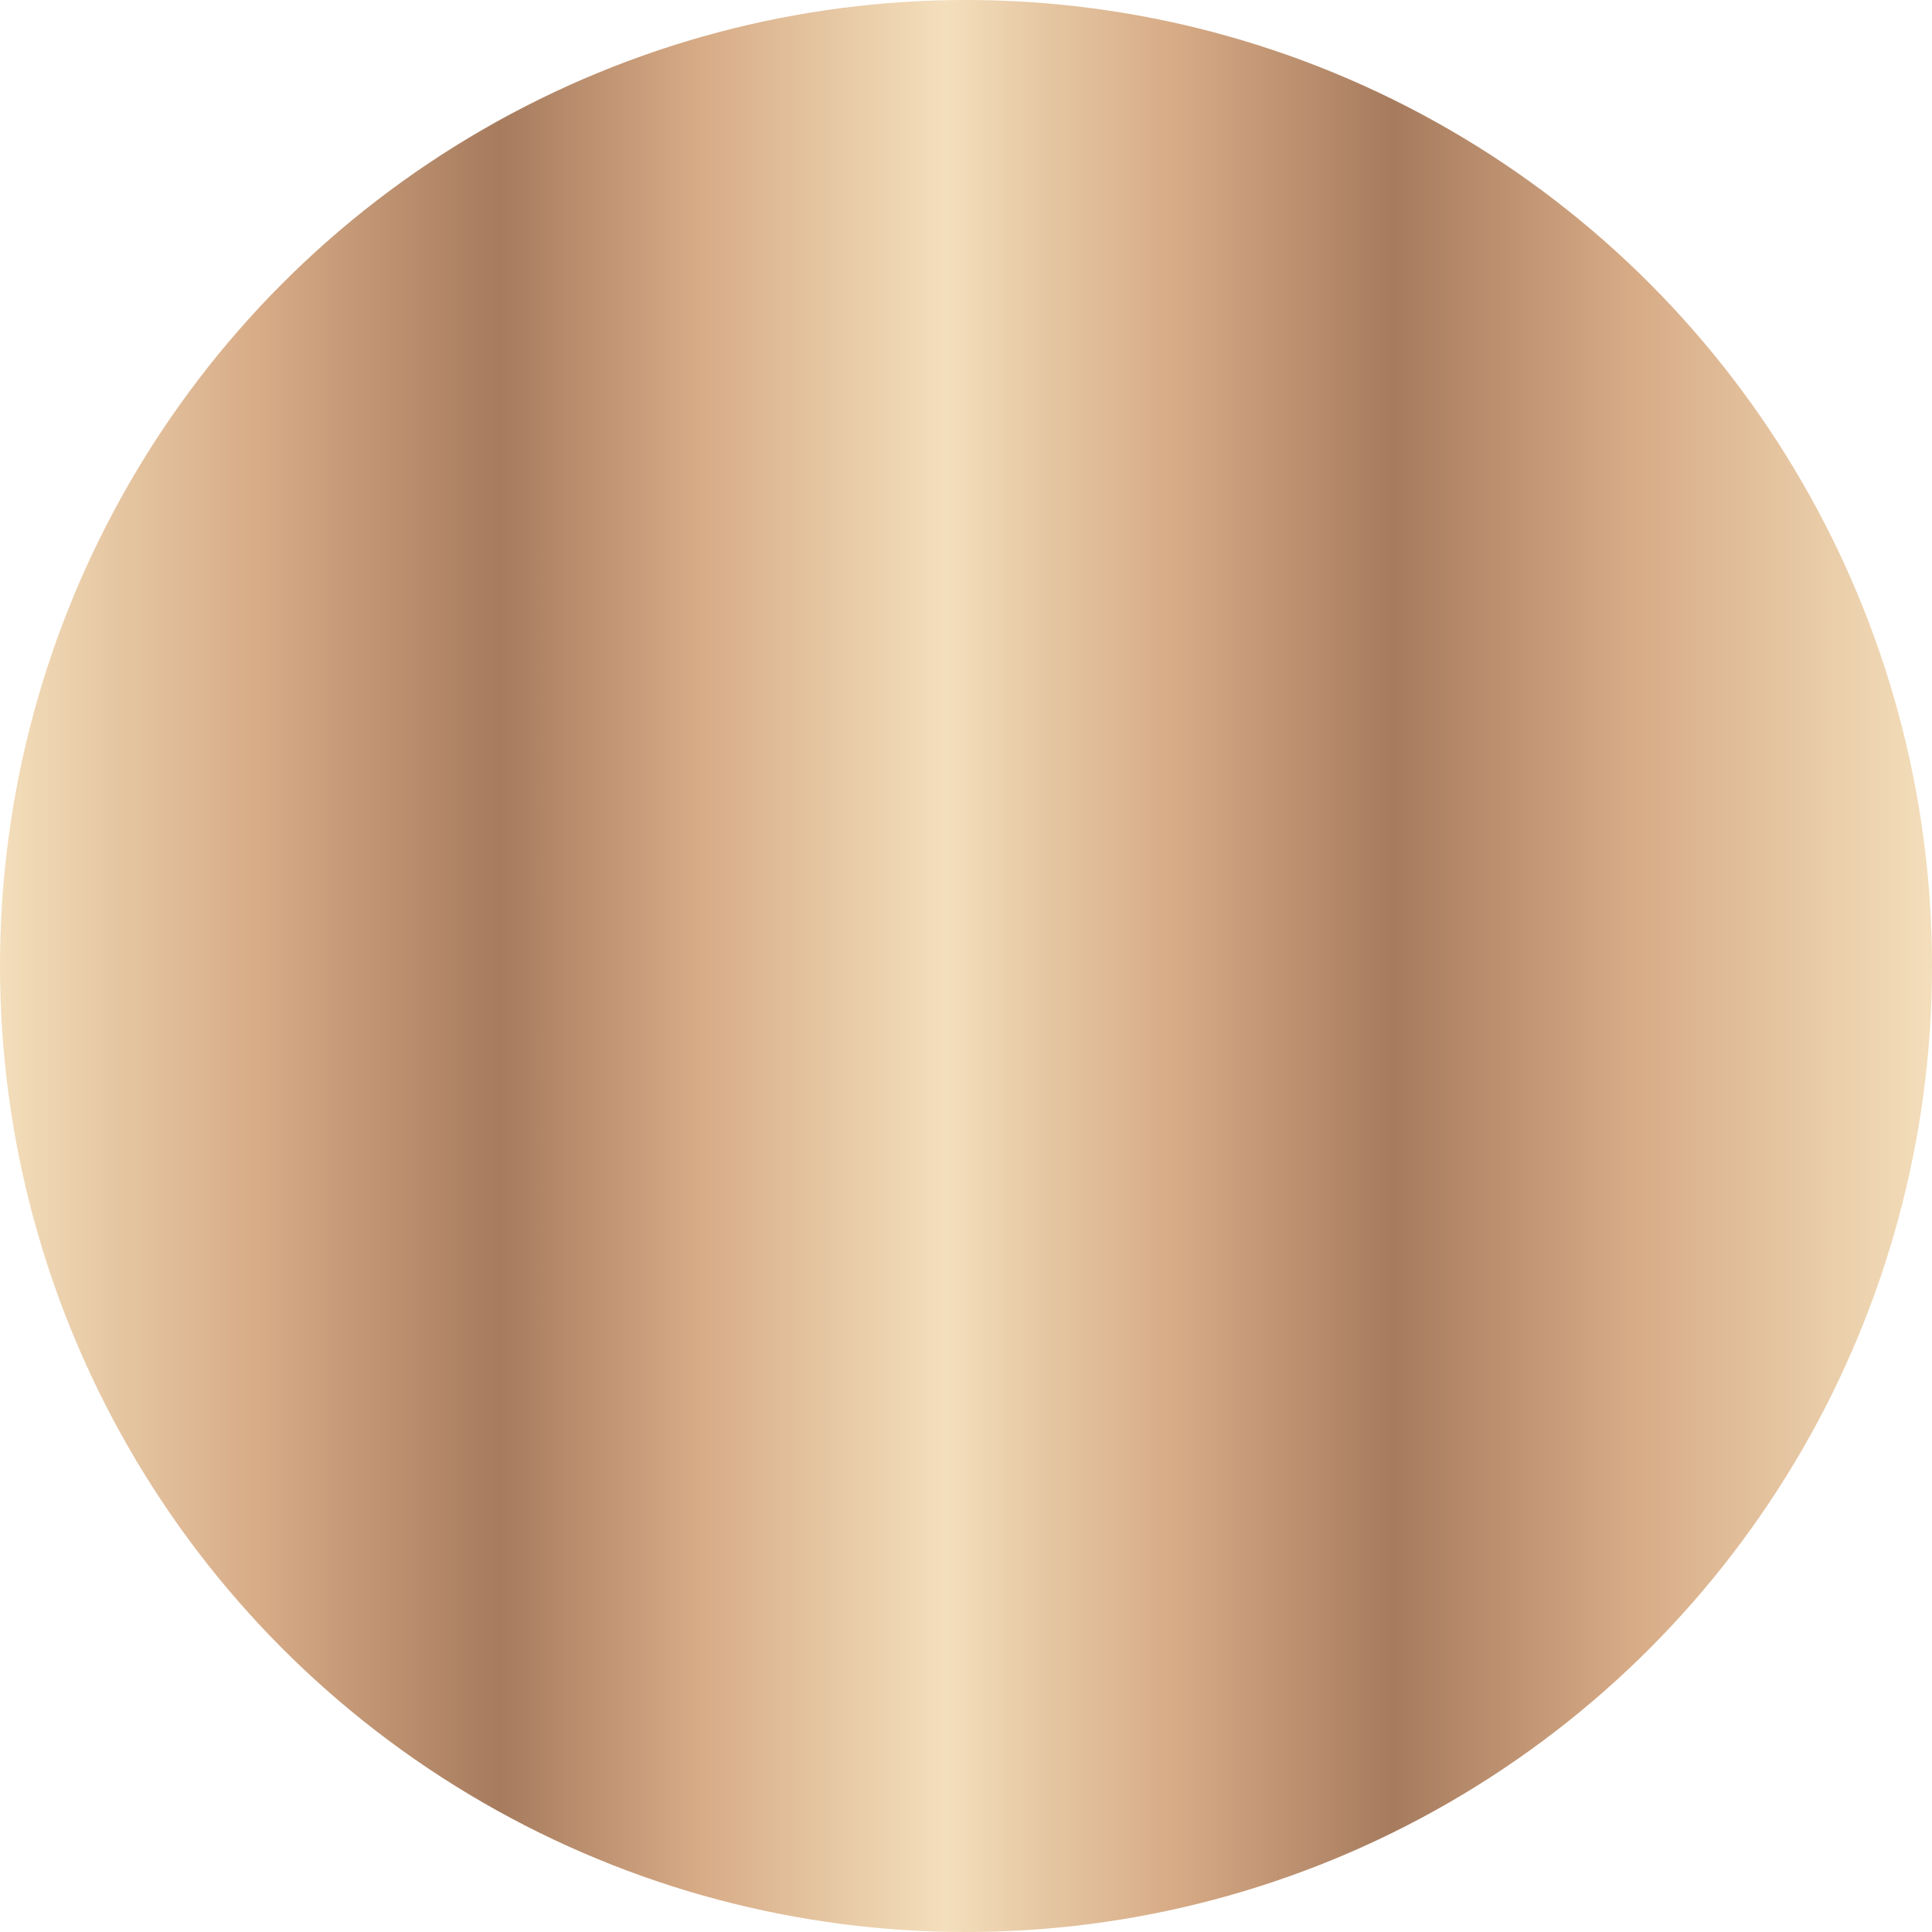 <?xml version="1.0" encoding="UTF-8"?>
<svg id="Layer_2" data-name="Layer 2" xmlns="http://www.w3.org/2000/svg" xmlns:xlink="http://www.w3.org/1999/xlink" viewBox="0 0 2.8 2.8">
  <defs>
    <style>
      .cls-1 {
        fill: url(#linear-gradient);
        stroke-width: 0px;
      }
    </style>
    <linearGradient id="linear-gradient" x1="0" y1="1.4" x2="2.8" y2="1.4" gradientUnits="userSpaceOnUse">
      <stop offset="0" stop-color="#f4dfbc"/>
      <stop offset=".06" stop-color="#e6c7a3"/>
      <stop offset=".14" stop-color="#d6aa85"/>
      <stop offset=".26" stop-color="#a67b5e"/>
      <stop offset=".36" stop-color="#d6aa85"/>
      <stop offset=".49" stop-color="#f4dfbc"/>
      <stop offset=".54" stop-color="#e6c7a3"/>
      <stop offset=".61" stop-color="#d6aa85"/>
      <stop offset=".72" stop-color="#a67b5e"/>
      <stop offset=".84" stop-color="#d6aa85"/>
      <stop offset="1" stop-color="#f4dfbc"/>
    </linearGradient>
  </defs>
  <g id="Layer_1-2" data-name="Layer 1">
    <circle class="cls-1" cx="1.4" cy="1.4" r="1.4"/>
  </g>
</svg>
